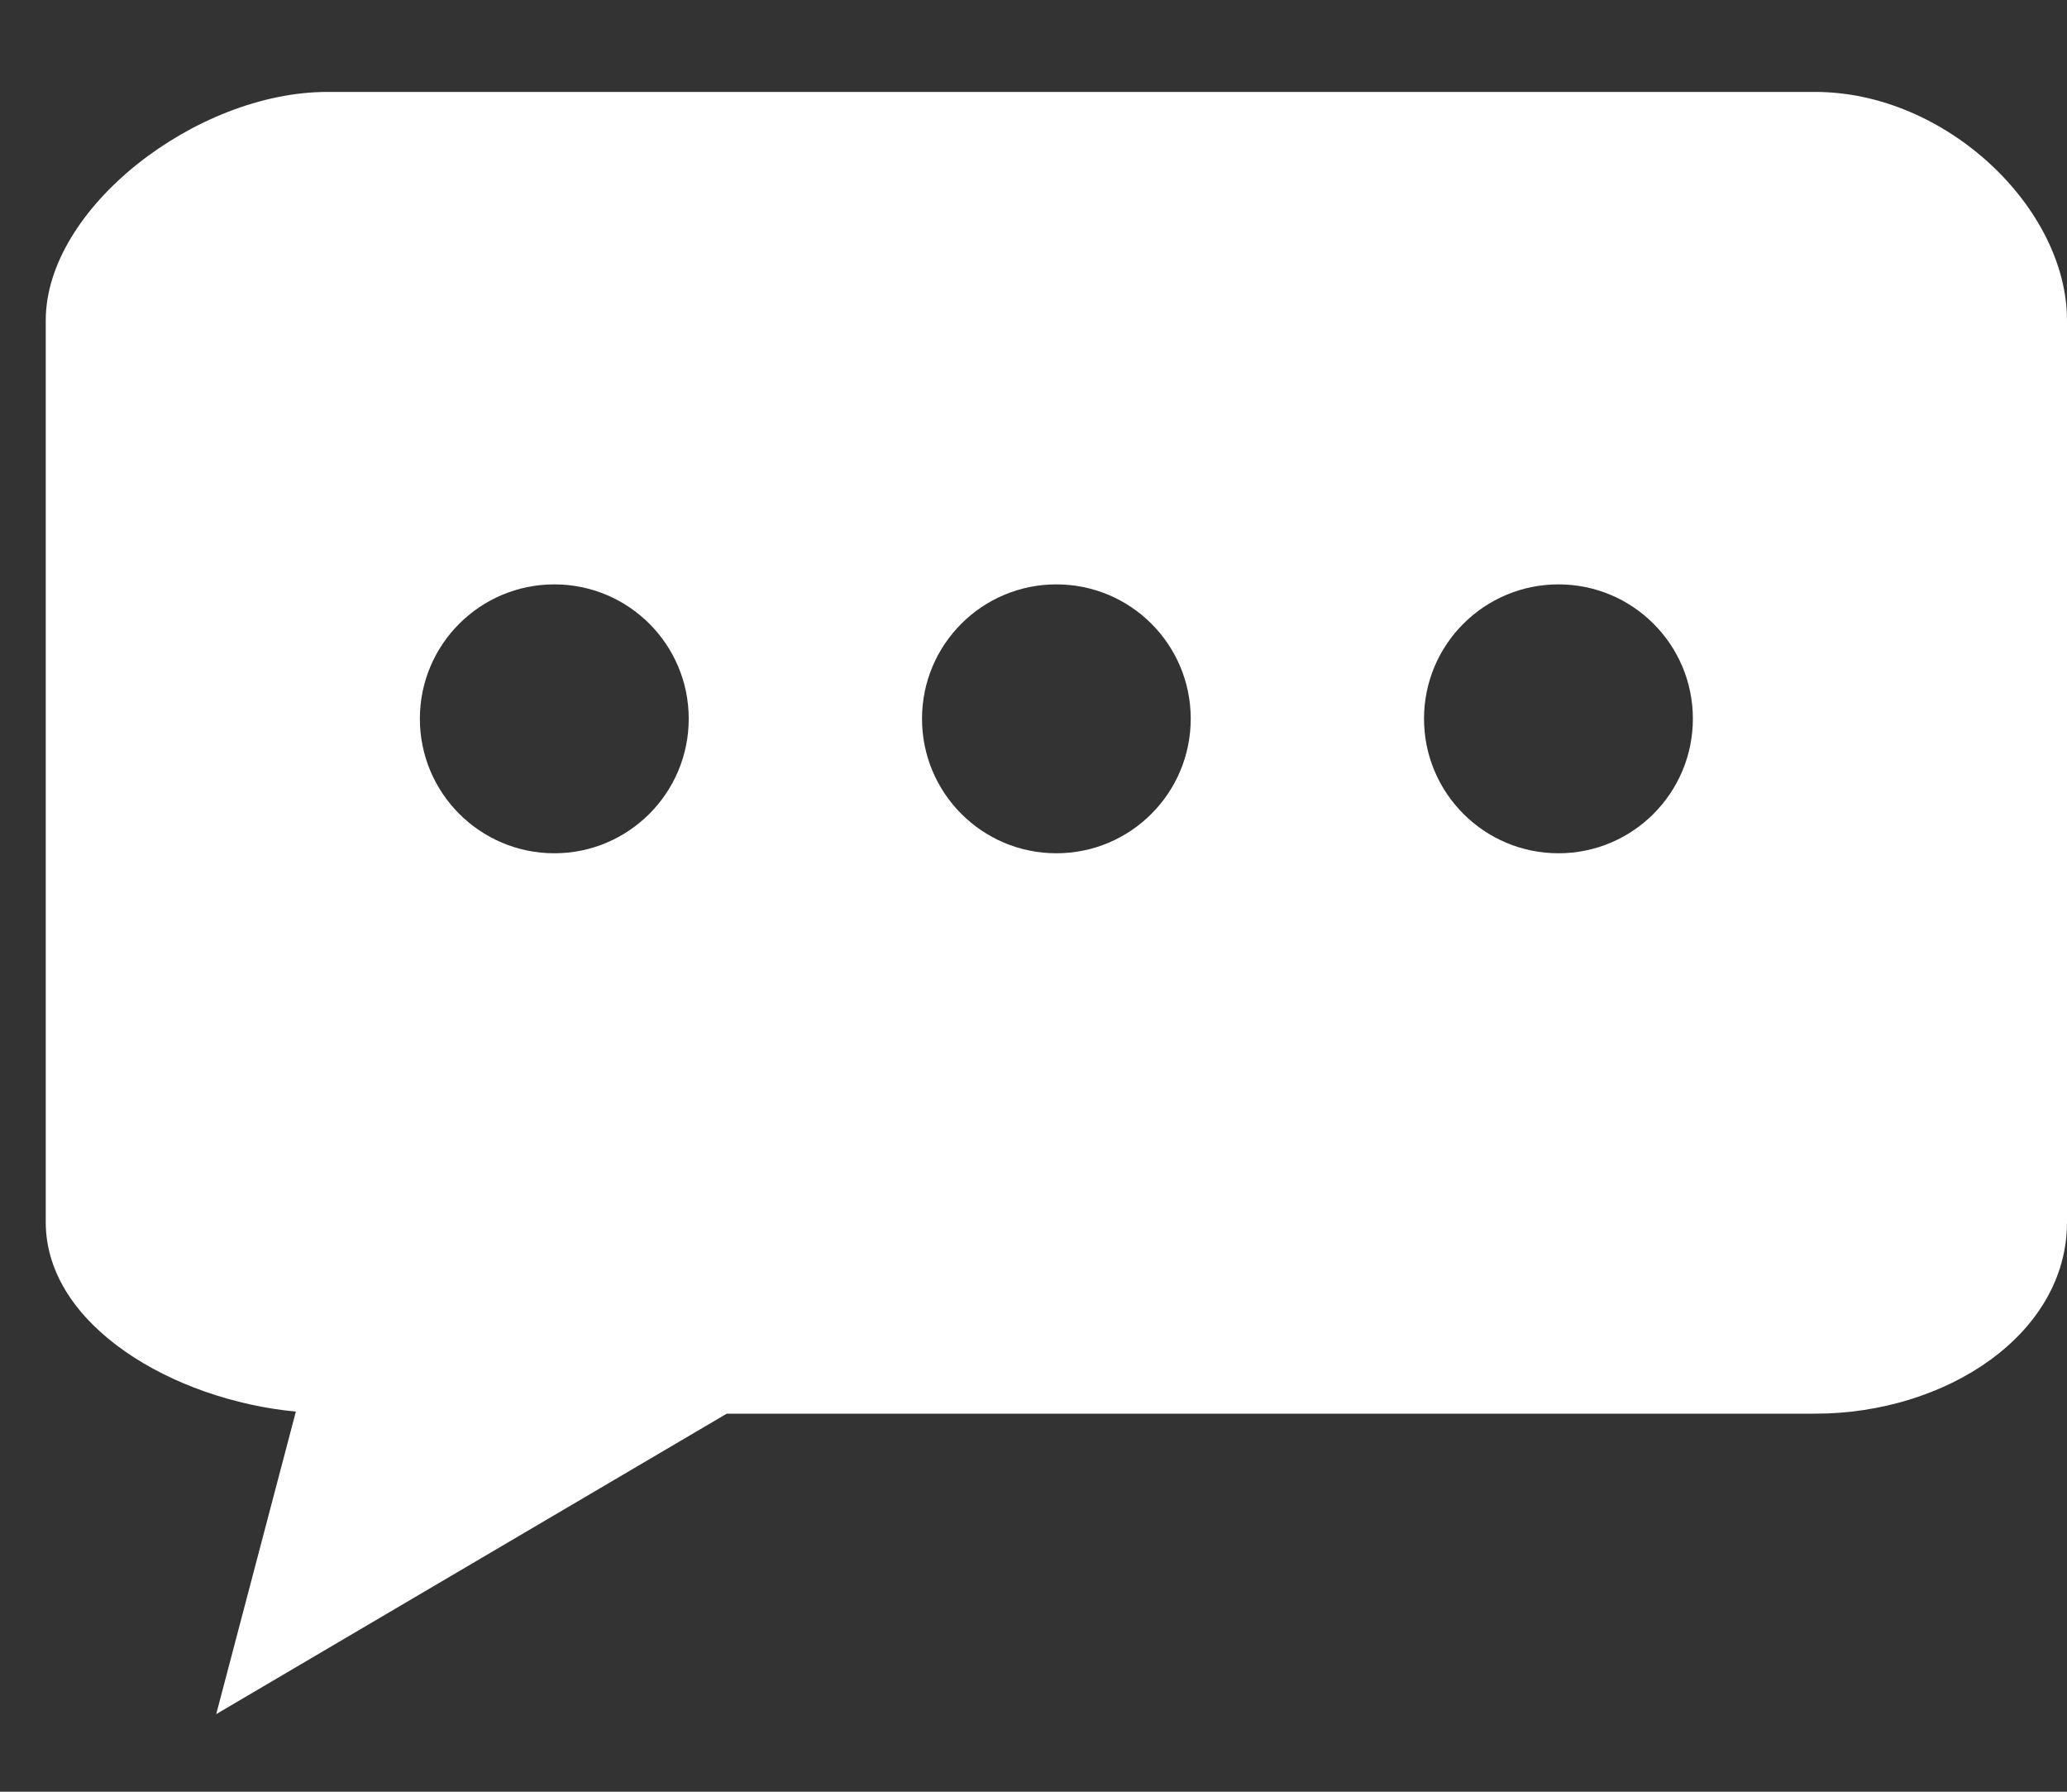 <svg width="15" height="13" viewBox="0 0 15 13" fill="none" xmlns="http://www.w3.org/2000/svg">
<rect x="0" y="0" width="15" height="13" fill="#333333" stroke="none"/>
<path d="M13.173 0.667H2.375C1.425 0.667 0.332 1.51 0.332 2.324V8.868C0.332 9.617 1.258 10.158 2.147 10.242L1.569 12.437L5.274 10.257H13.173C14.123 10.257 15 9.681 15 8.868V3.574V2.324C15 1.51 14.123 0.667 13.173 0.667ZM4.023 6.191C3.484 6.191 3.047 5.754 3.047 5.215C3.047 4.676 3.484 4.24 4.023 4.24C4.561 4.24 4.998 4.676 4.998 5.215C4.998 5.754 4.561 6.191 4.023 6.191ZM7.666 6.191C7.127 6.191 6.691 5.754 6.691 5.215C6.691 4.676 7.127 4.24 7.666 4.24C8.205 4.24 8.641 4.676 8.641 5.215C8.641 5.754 8.205 6.191 7.666 6.191ZM11.31 6.191C10.771 6.191 10.334 5.754 10.334 5.215C10.334 4.676 10.771 4.24 11.31 4.24C11.848 4.24 12.285 4.676 12.285 5.215C12.285 5.754 11.848 6.191 11.31 6.191Z" fill="white"/>
</svg>
